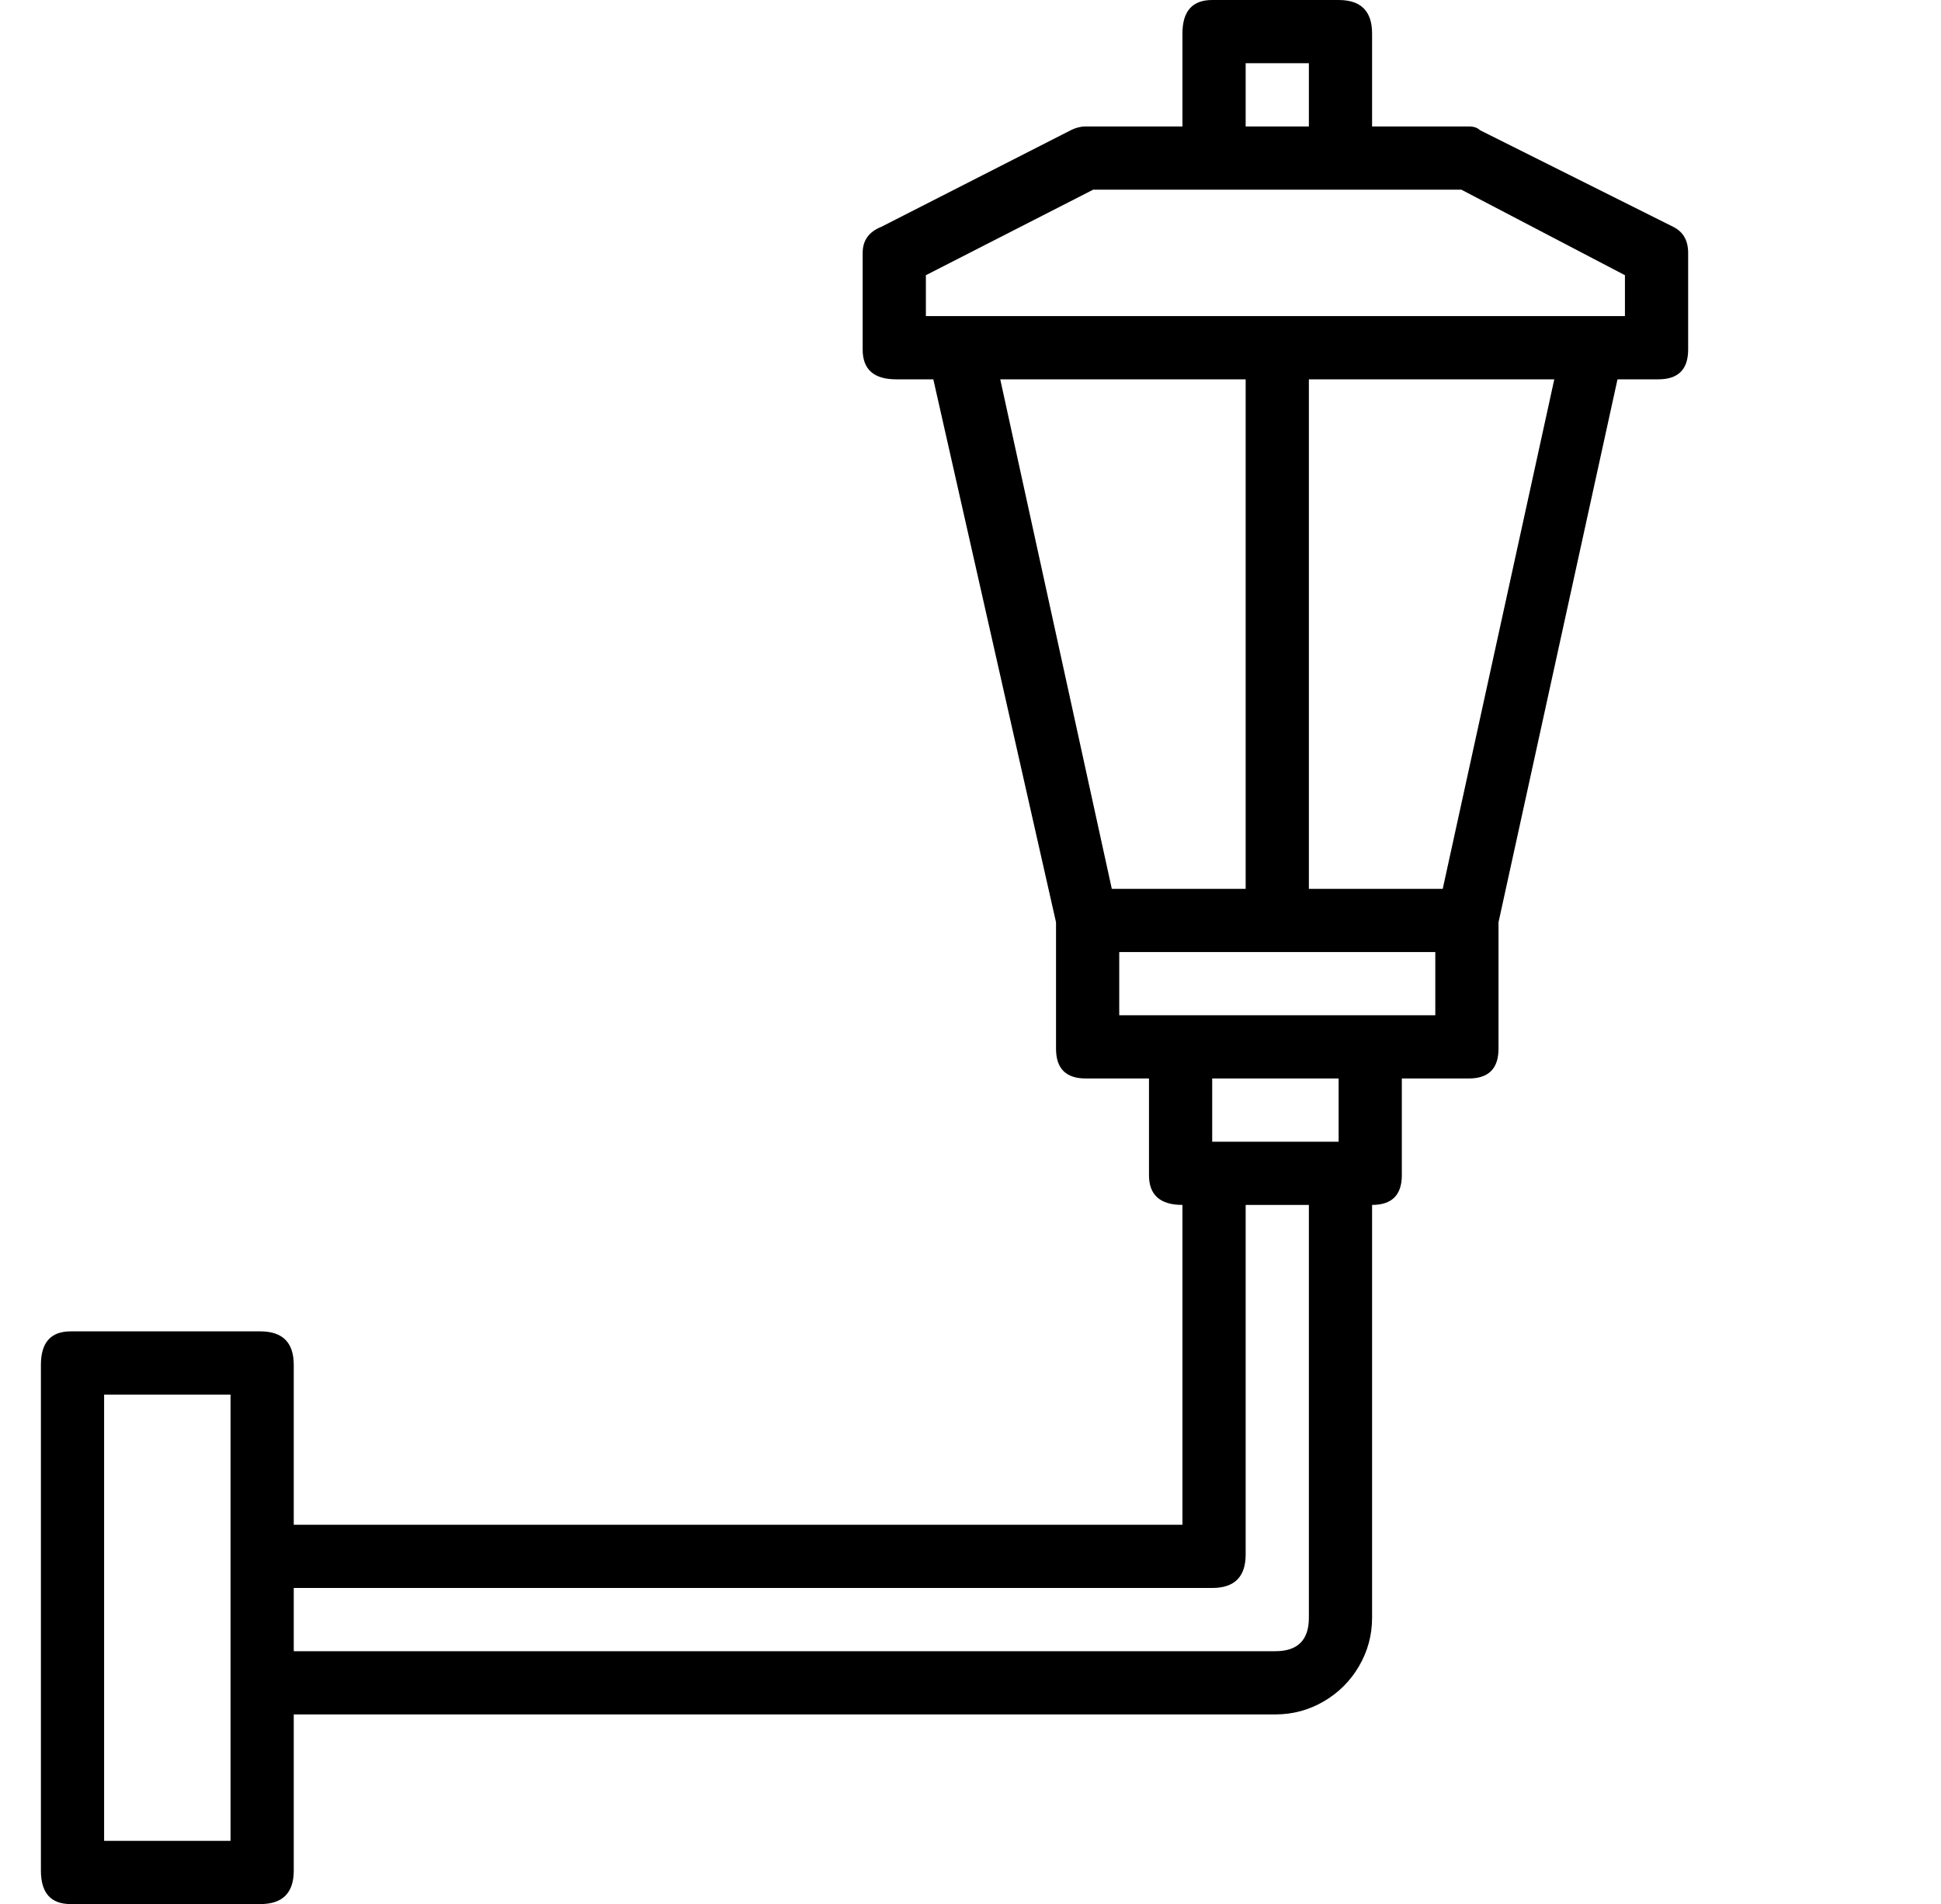 <?xml version="1.0" standalone="no"?>
<!DOCTYPE svg PUBLIC "-//W3C//DTD SVG 1.1//EN" "http://www.w3.org/Graphics/SVG/1.1/DTD/svg11.dtd" >
<svg xmlns="http://www.w3.org/2000/svg" xmlns:xlink="http://www.w3.org/1999/xlink" version="1.1" viewBox="-10 0 522 512">
  <g transform="matrix(1 0 0 -1 0 448)">
   <path fill="currentColor"
d="M440 387q4 -2 4 -7v-26q0 -8 -8 -8h-11l-32 -146v-34q0 -8 -8 -8h-18v-26q0 -8 -8 -8v-111q0 -7 -3.5 -13t-9.5 -9.5t-13 -3.5h-264v-42q0 -9 -9 -9h-51q-8 0 -8 9v136q0 9 8 9h51q9 0 9 -9v-43h239v86q-9 0 -9 8v26h-17q-8 0 -8 8v34l-33 146h-10q-9 0 -9 8v26q0 5 5 7
l51 26q2 1 4 1h26v25q0 9 8 9h34q9 0 9 -9v-25h26q2 0 3 -1zM325 431v-17h17v17h-17zM289 209h36v137h-66zM52 -47v120h-34v-120h34zM342 13v111h-17v-94q0 -9 -9 -9h-247v-17h264q9 0 9 9zM350 141v17h-34v-17h34zM376 175v17h-85v-17h85zM378 209l30 137h-66v-137h36z
M427 363v11l-44 23h-99l-45 -23v-11h188zM427 363z" />
  </g>

</svg>
